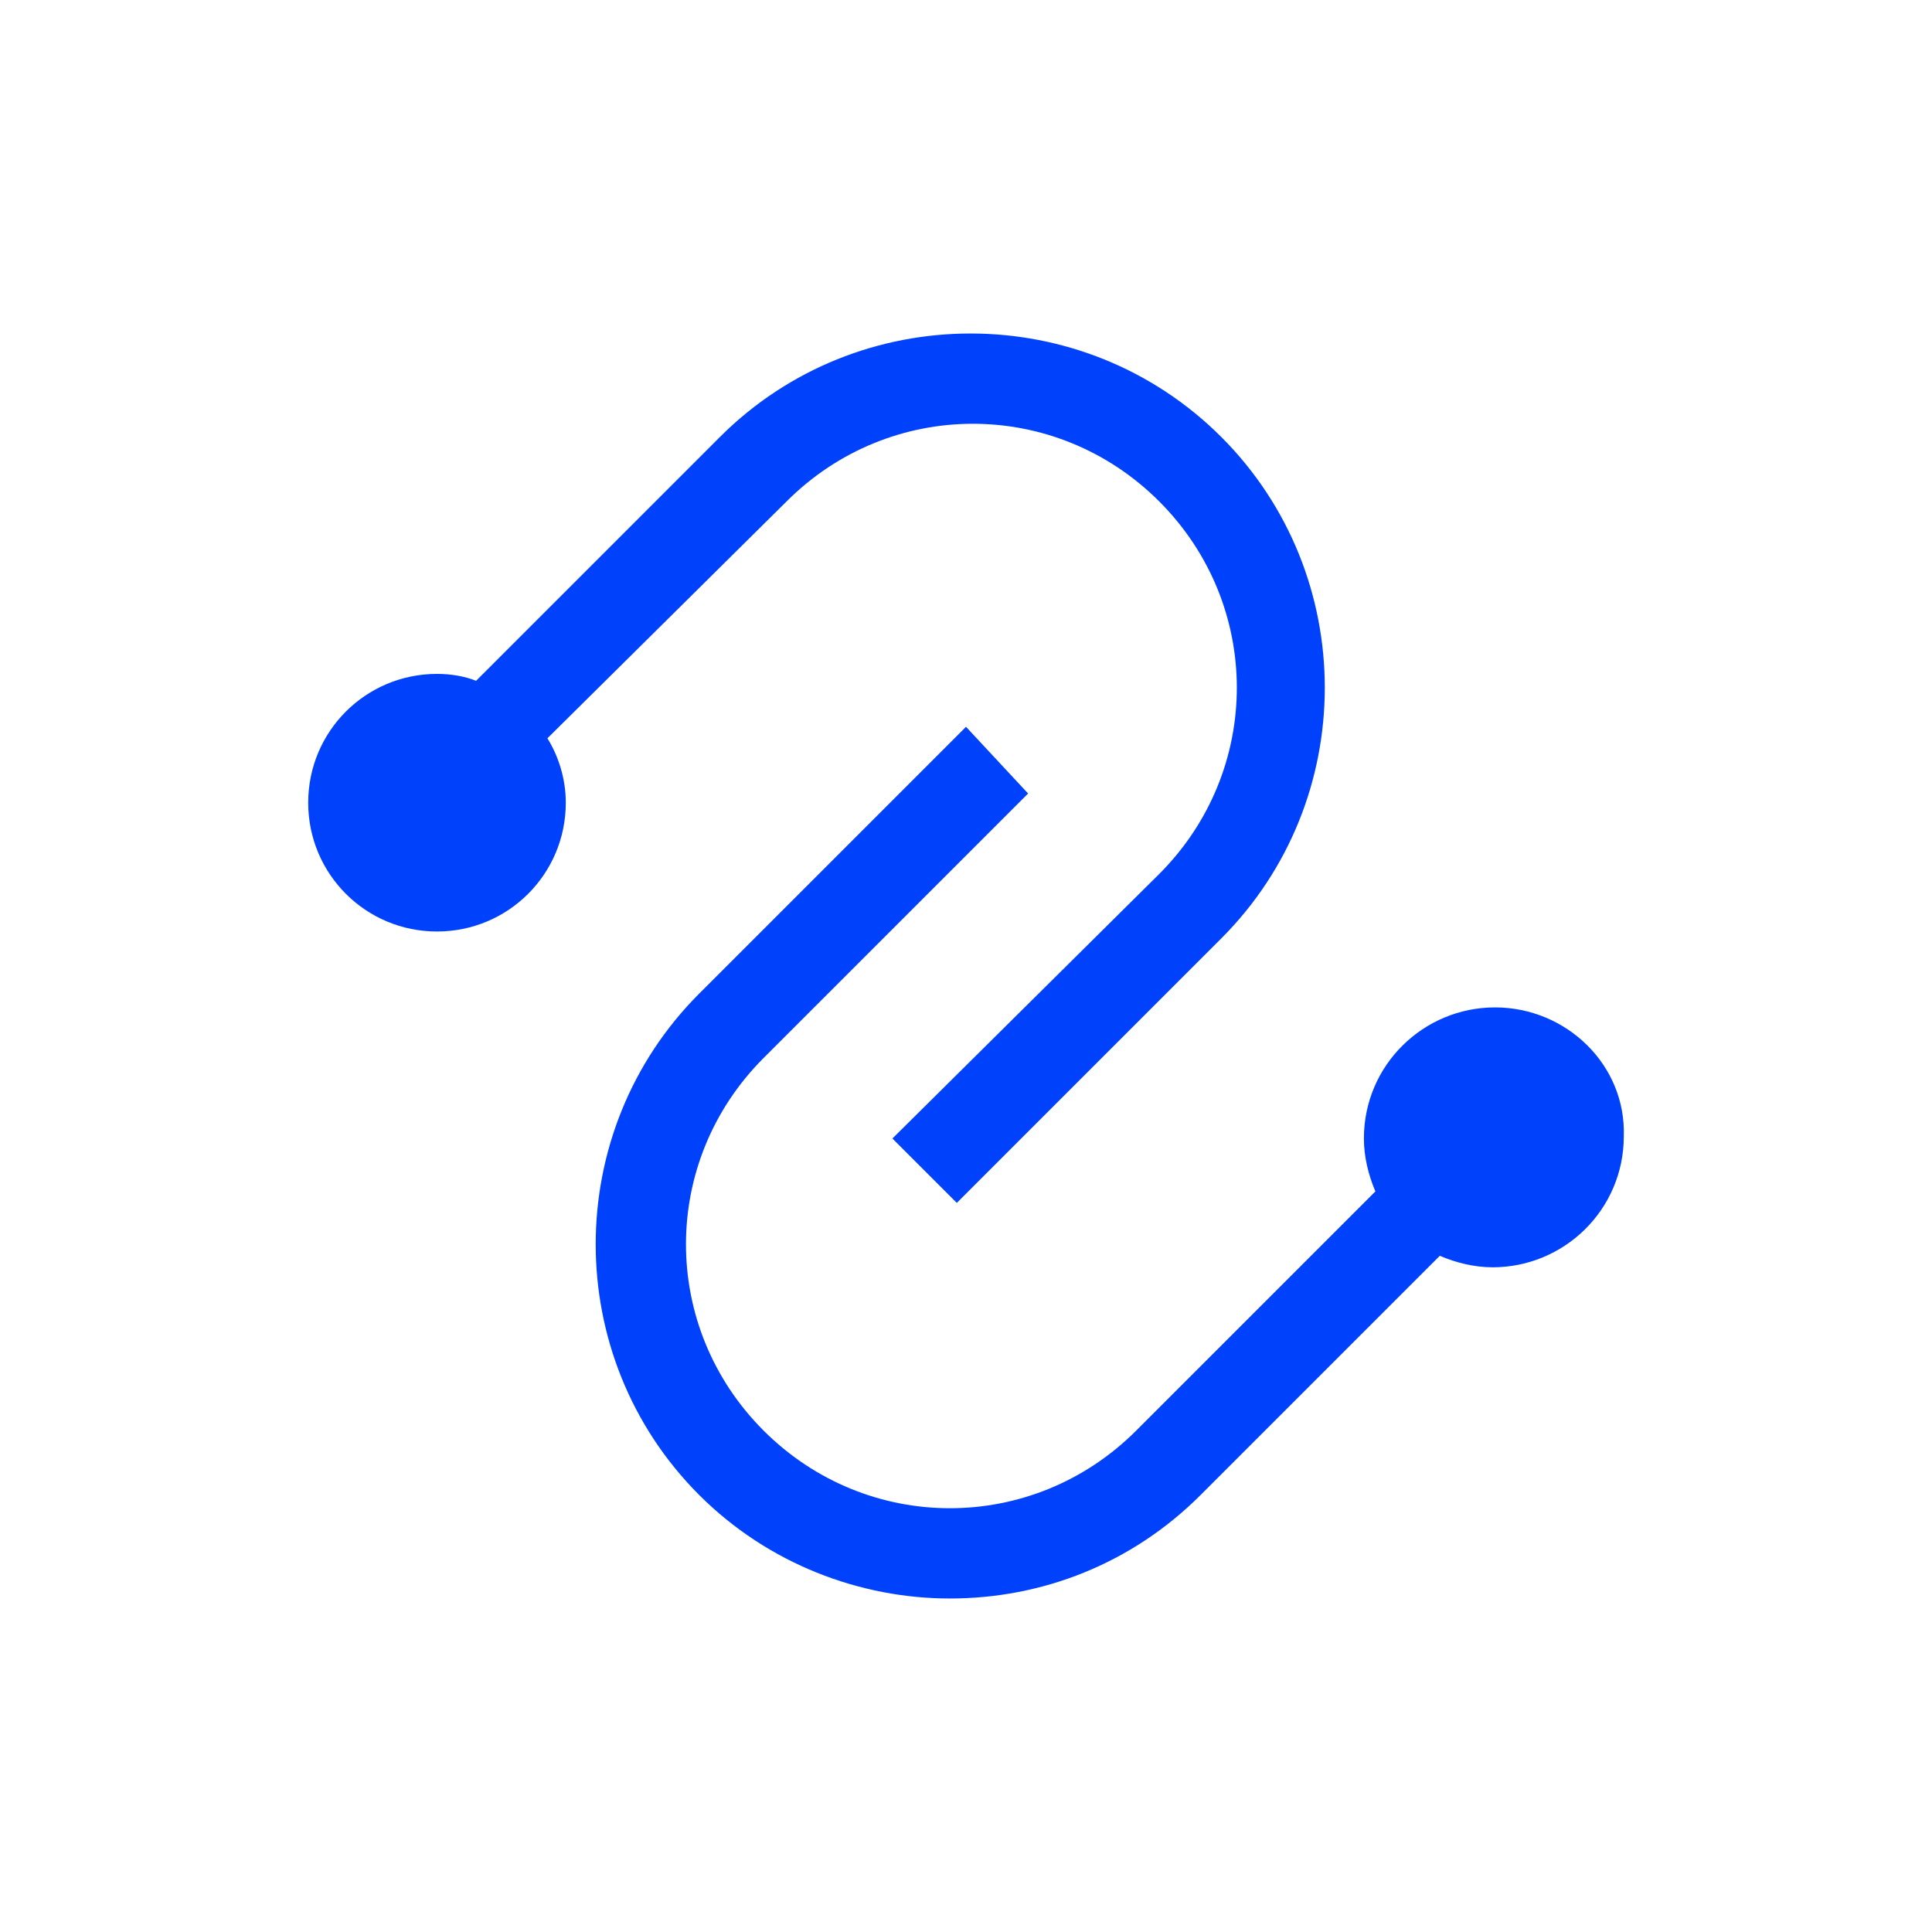 <?xml version="1.0" standalone="no"?><!DOCTYPE svg PUBLIC "-//W3C//DTD SVG 1.1//EN" "http://www.w3.org/Graphics/SVG/1.1/DTD/svg11.dtd"><svg t="1673311417693" class="icon" viewBox="0 0 1024 1024" version="1.1" xmlns="http://www.w3.org/2000/svg" p-id="1853" xmlns:xlink="http://www.w3.org/1999/xlink" width="200" height="200"><path d="M416.914 265.752c54.857-54.857 142.629-54.857 197.486 0s54.857 142.629 0 197.486L472.99 603.429l34.133 34.133 140.19-140.19c73.143-73.143 73.143-192.61 0-265.752s-192.61-73.143-265.752 0L252.343 360.838c-6.095-2.438-13.41-3.657-20.724-3.657-37.79 0-68.267 30.476-68.267 68.267 0 37.79 30.476 68.267 68.267 68.267s68.267-30.476 68.267-68.267c0-12.19-3.657-24.381-9.752-34.133l126.781-125.562z" fill="#0042fb" p-id="1854"></path><path d="M792.381 533.943c-37.79 0-69.486 30.476-69.486 69.486 0 9.752 2.438 19.505 6.095 28.038L602.21 758.248c-54.857 54.857-142.629 54.857-197.486 0s-54.857-142.629 0-197.486l140.19-140.19-32.914-35.352-141.41 141.41c-73.143 73.143-73.143 192.61 0 265.752 36.571 36.571 85.333 54.857 132.876 54.857 48.762 0 96.305-18.286 132.876-54.857l126.781-126.781c8.533 3.657 18.286 6.095 28.038 6.095 37.79 0 69.486-30.476 69.486-69.486 1.219-37.79-30.476-68.267-68.267-68.267z" fill="#0042fb" p-id="1855"></path></svg>